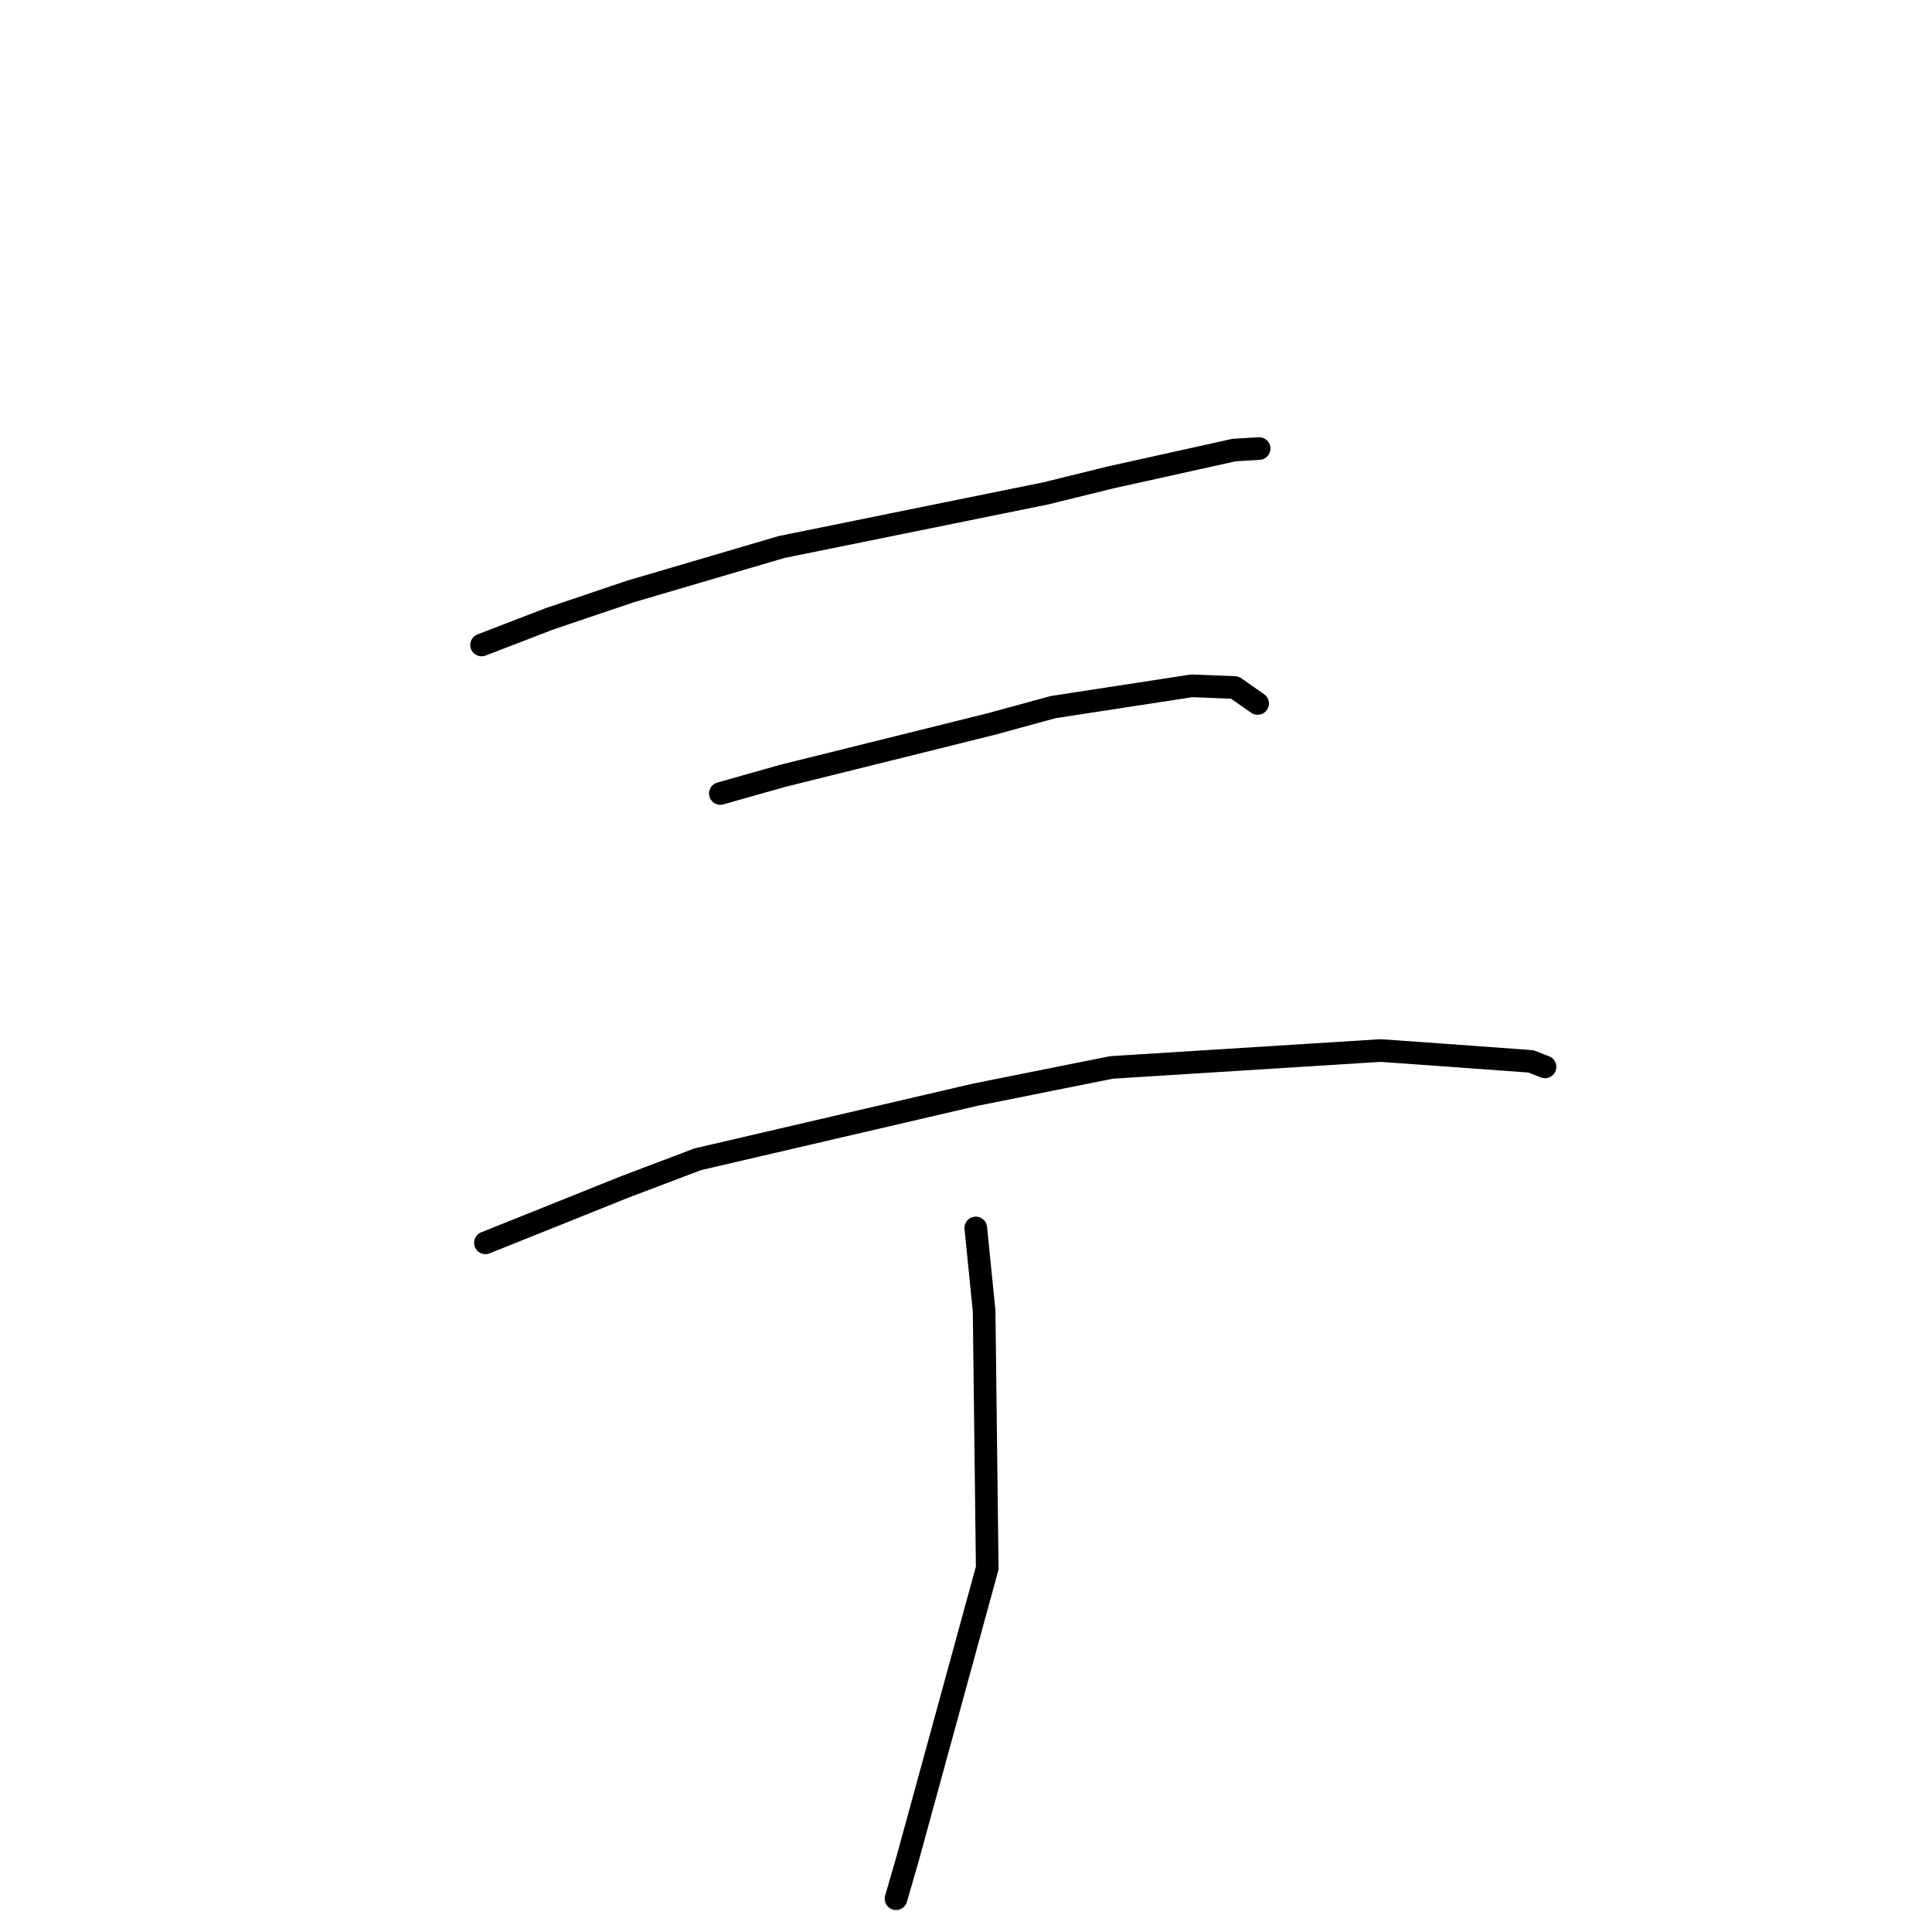 <?xml version="1.0" standalone="no"?>
    <svg width="256" height="256" xmlns="http://www.w3.org/2000/svg" version="1.1">
    <polyline stroke="black" stroke-width="3" stroke-linecap="round" fill="transparent" stroke-linejoin="round" points="63.81 85.462 72.797 82.002 83.527 78.374 103.566 72.481 138.59 65.37 147.171 63.256 163.521 59.635 166.511 59.456 166.81 59.438 166.84 59.436 " />
        <polyline stroke="black" stroke-width="3" stroke-linecap="round" fill="transparent" stroke-linejoin="round" points="95.449 105.14 103.726 102.798 131.311 95.946 139.537 93.697 157.912 90.875 163.61 91.099 166.365 93.02 166.641 93.212 " />
        <polyline stroke="black" stroke-width="3" stroke-linecap="round" fill="transparent" stroke-linejoin="round" points="64.322 164.68 82.852 157.249 92.461 153.607 129.248 145.05 147.284 141.44 182.932 139.202 190.753 139.757 202.85 140.637 204.536 141.293 204.721 141.365 204.723 141.366 " />
        <polyline stroke="black" stroke-width="3" stroke-linecap="round" fill="transparent" stroke-linejoin="round" points="129.297 162.712 130.401 173.707 130.813 207.776 120.297 246.169 118.728 251.589 " />
        </svg>